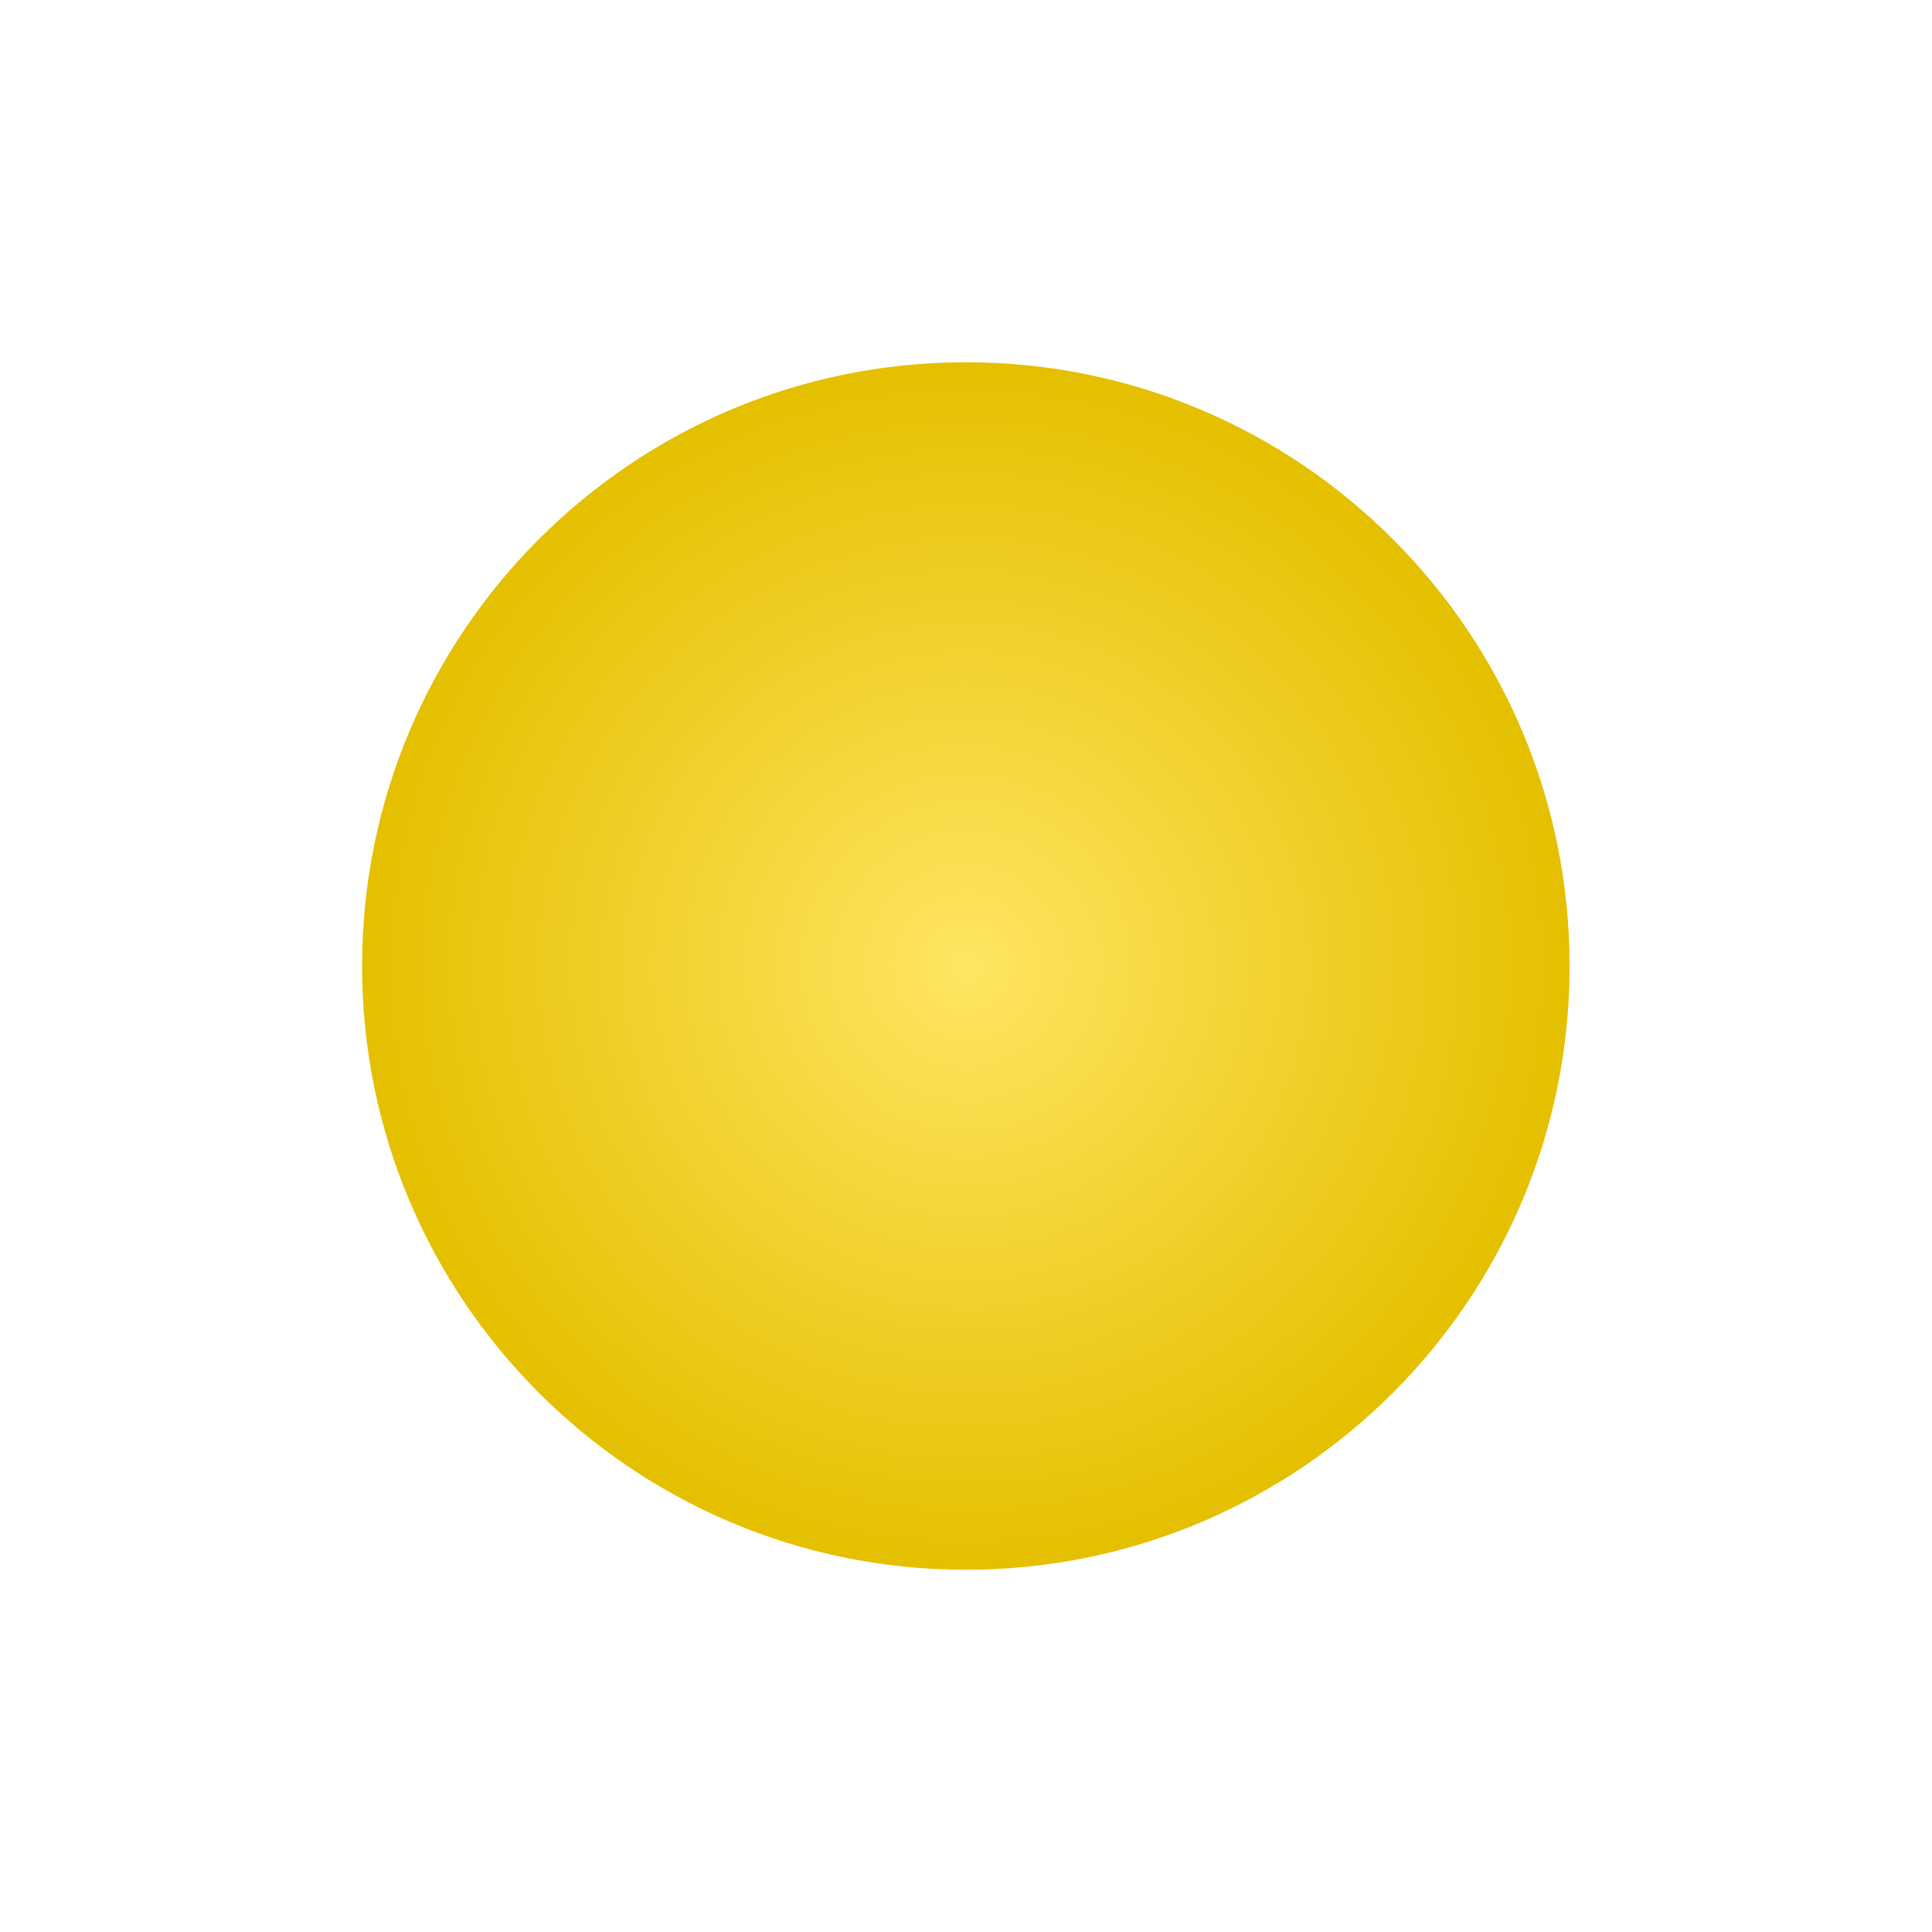 <!-- color: #3d3d3d -->
<svg xmlns="http://www.w3.org/2000/svg" xmlns:xlink="http://www.w3.org/1999/xlink" width="48px" height="48px" viewBox="0 0 48 48" version="1.1">
<defs>
<radialGradient id="radial0" gradientUnits="userSpaceOnUse" cx="-65.797" cy="22.983" fx="-65.797" fy="22.983" r="14.339" gradientTransform="matrix(1.046,0,0,1.046,92.83,-0.043)">
<stop offset="0" style="stop-color:rgb(100%,89.804%,38.431%);stop-opacity:1;"/>
<stop offset="1" style="stop-color:rgb(89.412%,75.294%,0%);stop-opacity:1;"/>
</radialGradient>
</defs>
<g id="surface1">
<path style=" stroke:none;fill-rule:nonzero;fill:url(#radial0);" d="M 38.996 24 C 38.996 32.285 32.281 39 23.996 39 C 15.715 39 8.996 32.285 8.996 24 C 8.996 15.715 15.715 9 23.996 9 C 32.281 9 38.996 15.715 38.996 24 M 38.996 24 "/>
</g>
</svg>
